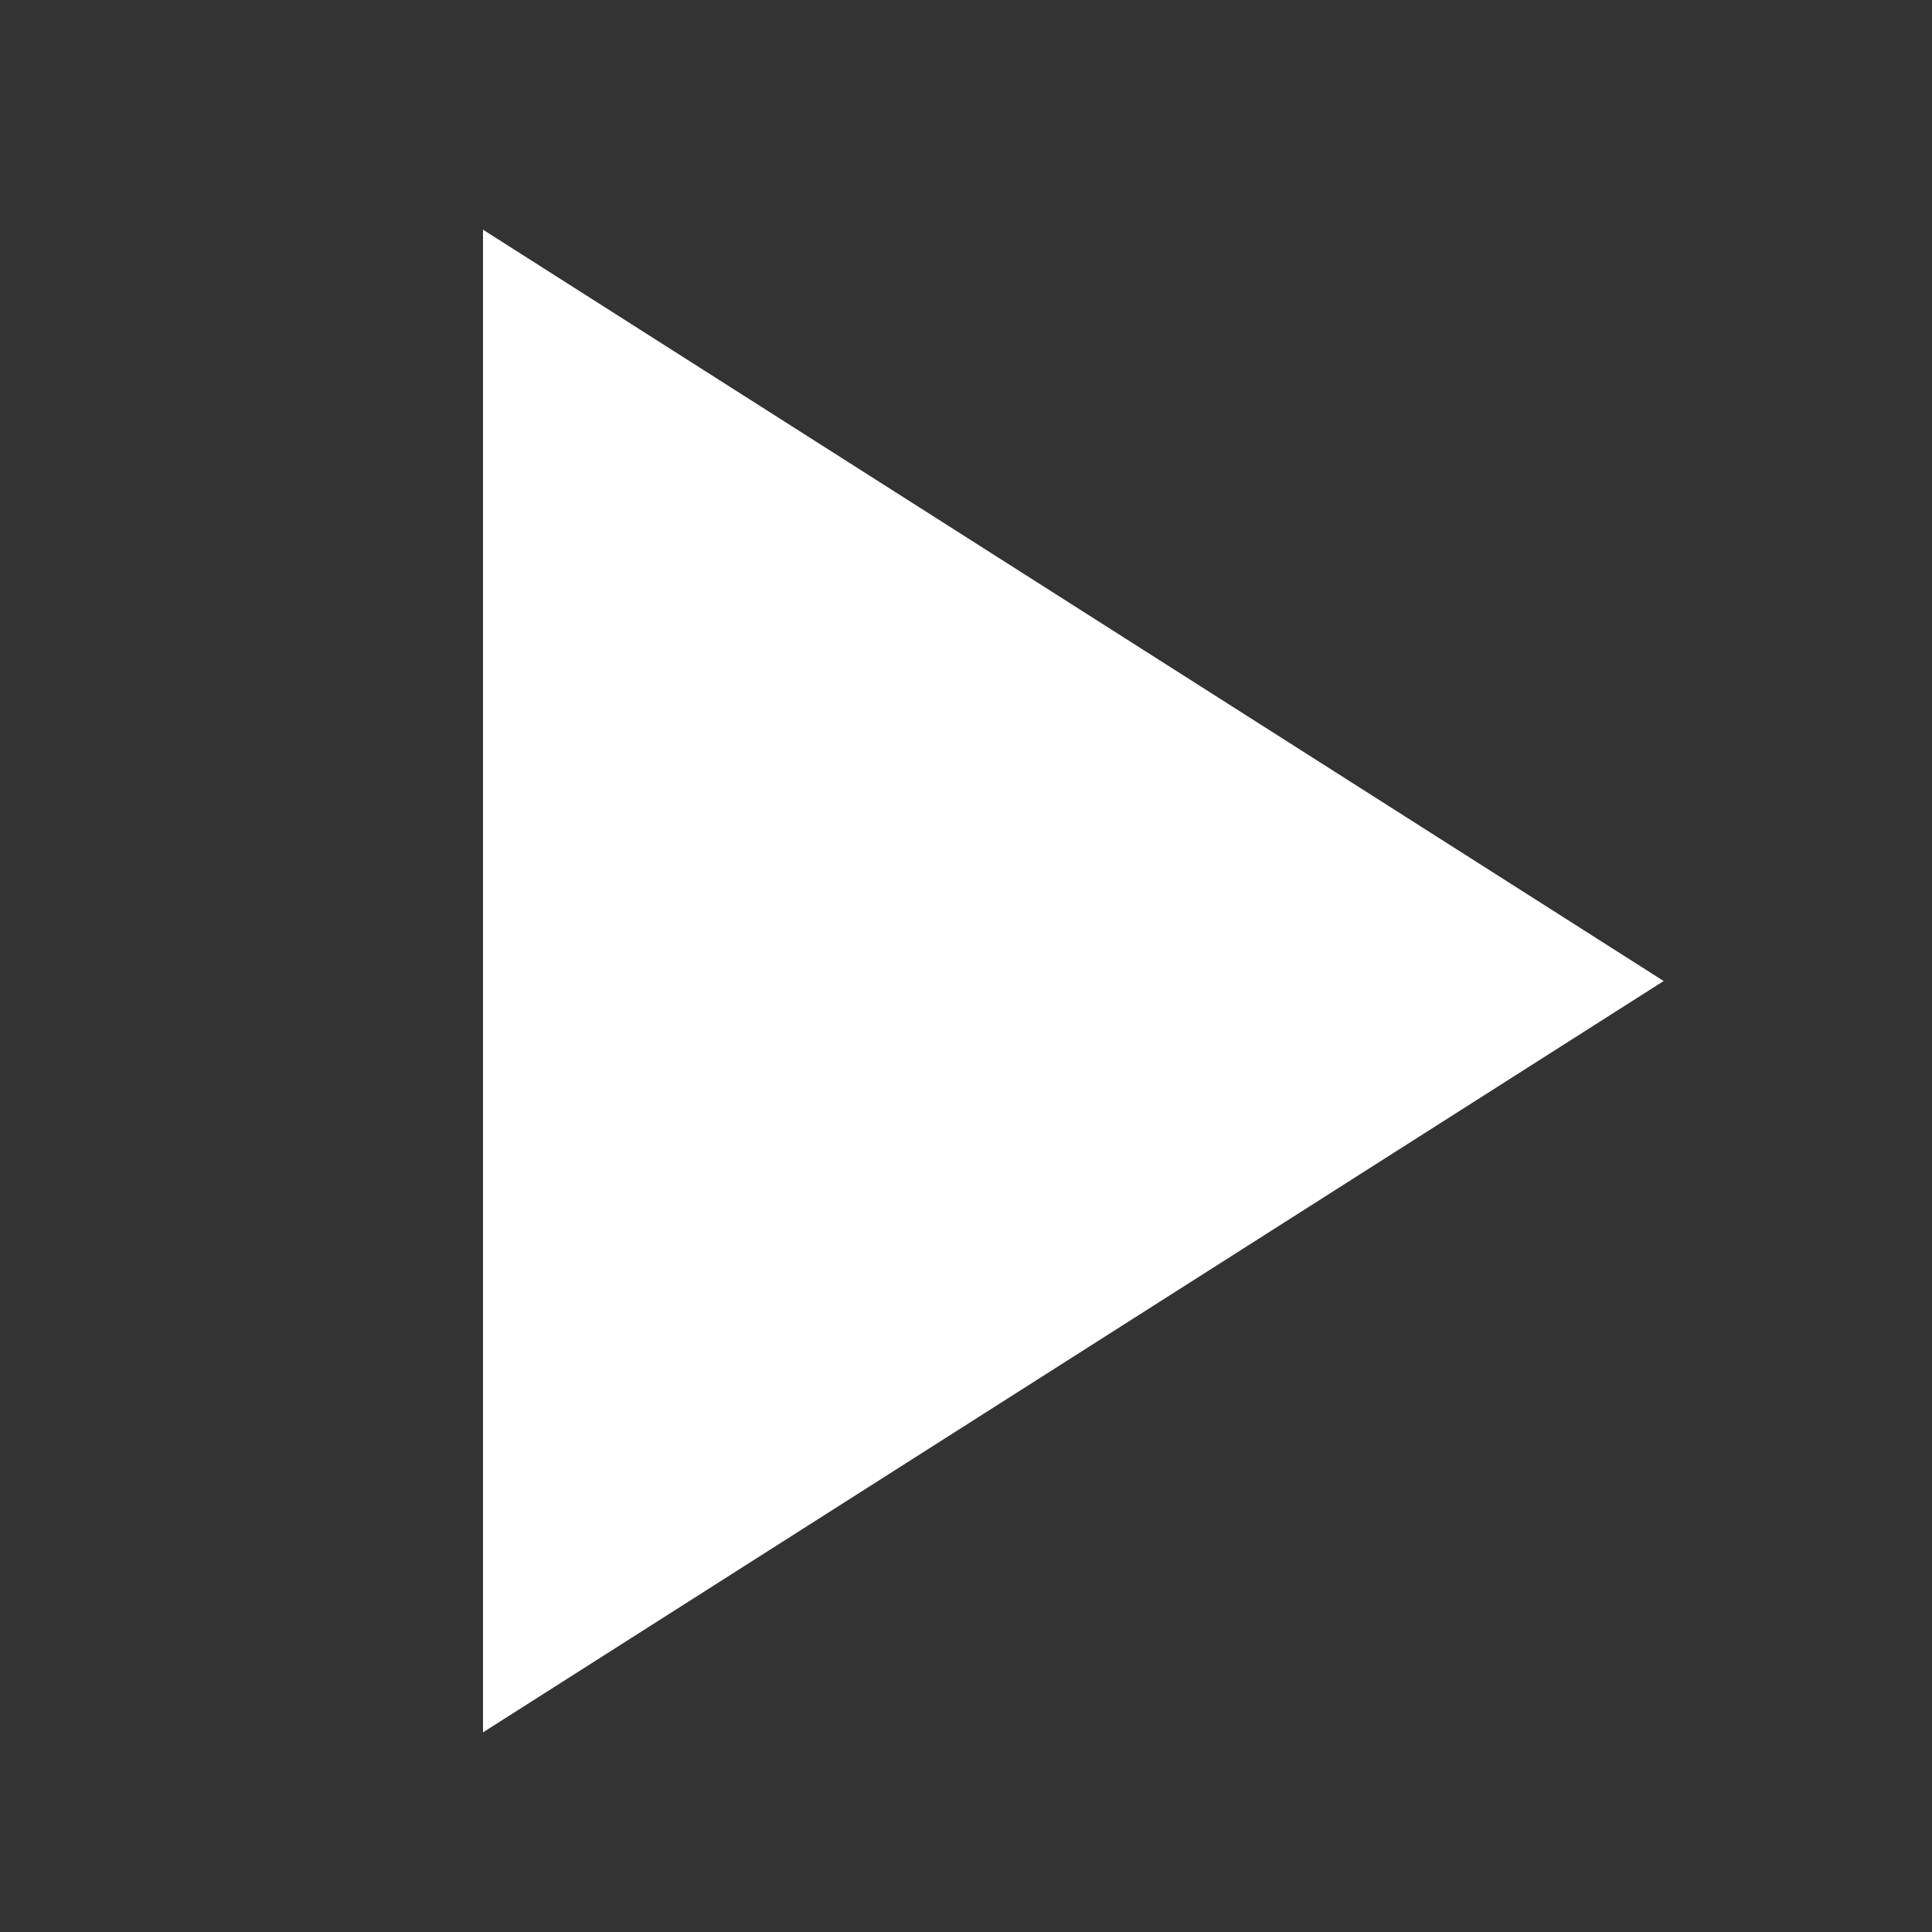 <svg width="18" height="18" viewBox="0 0 18 18" fill="none" xmlns="http://www.w3.org/2000/svg">
<rect x="0" y="0" width="18" height="18" fill="#333333" stroke="none"/>
<path fill-rule="evenodd" clip-rule="evenodd" d="M4.5 2.14V16.14L15.5 9.14L4.5 2.14Z" fill="white"/>
<mask id="mask0_0_752" style="mask-type:alpha" maskUnits="userSpaceOnUse" x="4" y="2" width="12" height="15">
<path fill-rule="evenodd" clip-rule="evenodd" d="M4.5 2.14V16.14L15.5 9.14L4.5 2.14Z" fill="white"/>
</mask>
<g mask="url(#mask0_0_752)">
</g>
</svg>
